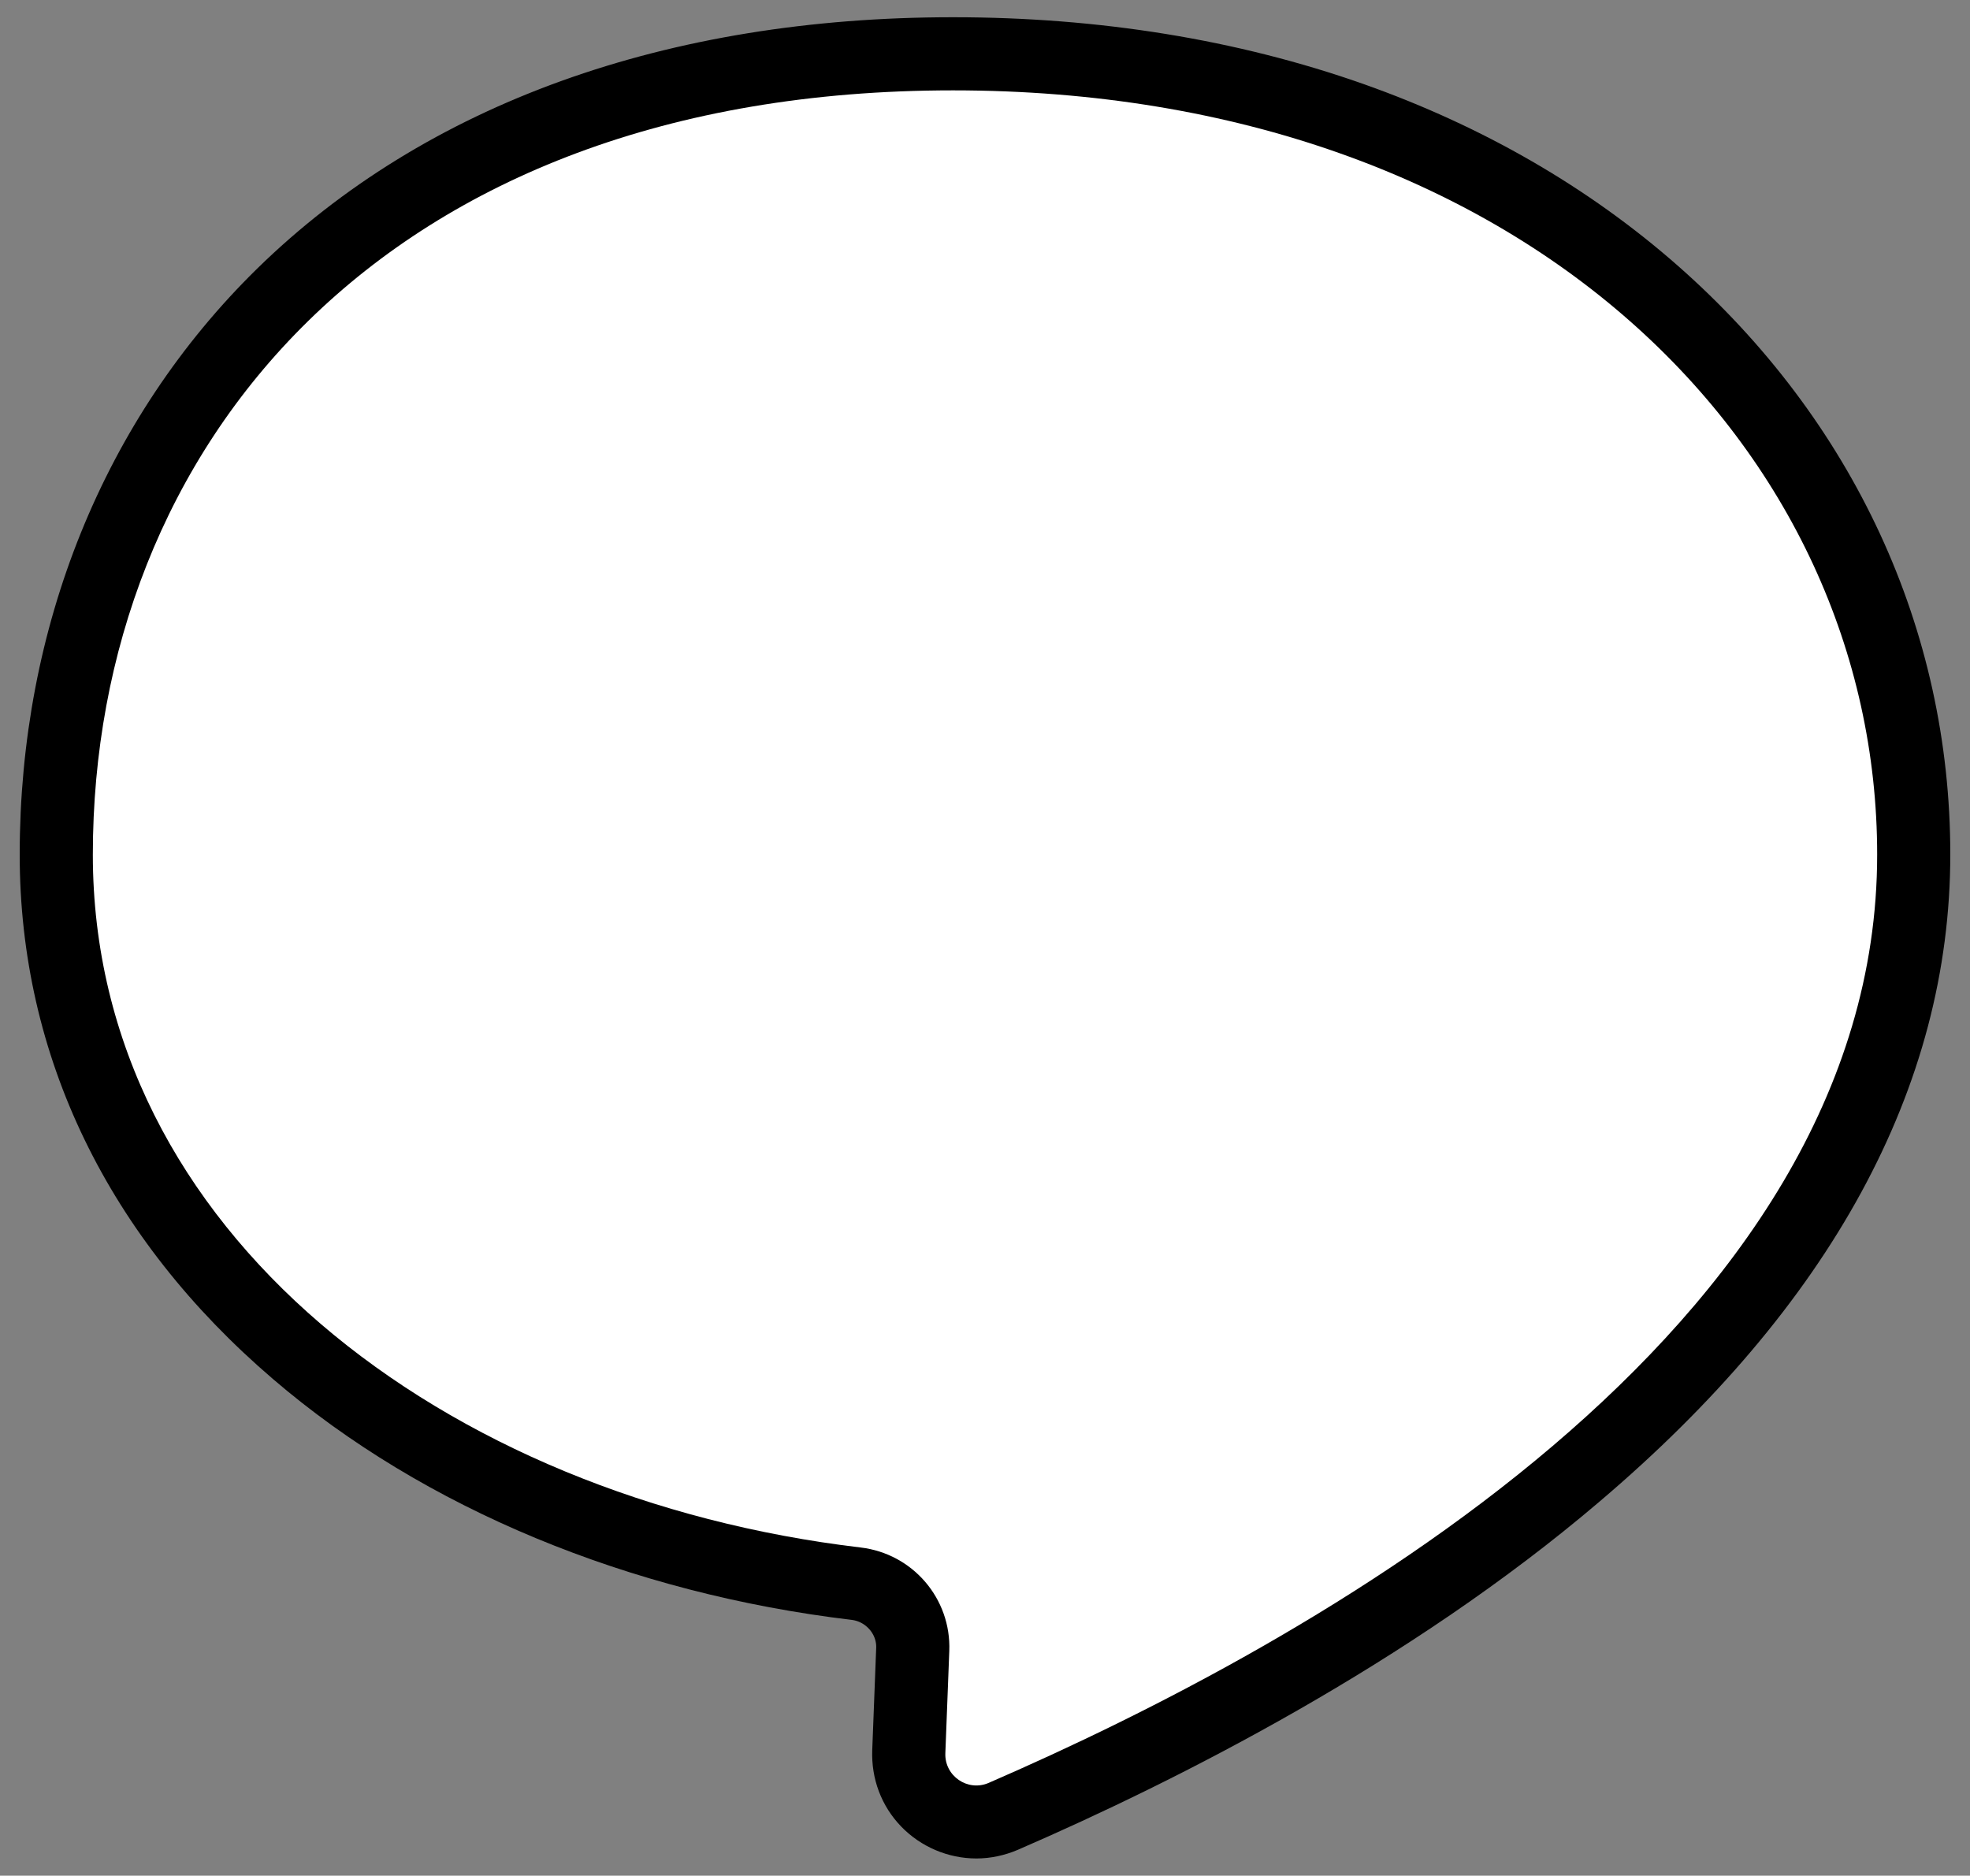 <!--?xml version="1.0" encoding="utf-8"?-->
<!-- Generator: Adobe Illustrator 22.1.0, SVG Export Plug-In . SVG Version: 6.00 Build 0)  -->
<svg version="1.1" id="_x33_" xmlns="http://www.w3.org/2000/svg" xmlns:xlink="http://www.w3.org/1999/xlink" x="0px" y="0px" viewBox="0 0 800 761.8" style="enable-background:new 0 0 800 761.8;" xml:space="preserve">
<rect x="0" y="0" width="800" height="761.8" fill="#808080" stroke="none"/>
<style type="text/css">
	.stblack{fill:#000000;}
	.st0{fill:#FFFFFF;}
</style>
<g>
	<path class="stblack" d="M396.5,742.8c-8.2,0-16.2-3.4-21.9-9.3c-5.8-6-8.7-13.9-8.4-22.2l1.6-41.5c0.5-11.9-8.5-22.3-20.4-23.8
		c-88.2-10.5-169.5-44.2-228.7-95C54.1,495.7,20,425.2,20,347.1c0-89.3,33-170.8,92.8-229.4C178.7,53.2,273.5,19,387,19
		c58.2,0,112.9,8.9,162.6,26.4c47.2,16.7,88.9,40.8,123.9,71.6c68.7,60.5,106.5,142.2,106.5,230c0,90.4-46.5,175.8-138.2,253.7
		C566,665.3,473.1,712.3,408.5,740.3C404.7,741.9,400.6,742.8,396.5,742.8z" style="stroke: rgb(0, 0, 0); stroke-width: 24px;"></path>
	<path class="st0" d="M762.3,347.1c0,194.2-231.5,320.9-360.8,377c-8.5,3.7-18-2.8-17.6-12.1l1.6-41.5c0.8-21.3-14.9-39.5-36-42
		c-169-20-311.8-128.4-311.8-281.4C37.7,182.9,154.6,36.7,387,36.7C619.4,36.7,762.3,182.9,762.3,347.1z"></path>
</g>
</svg>
